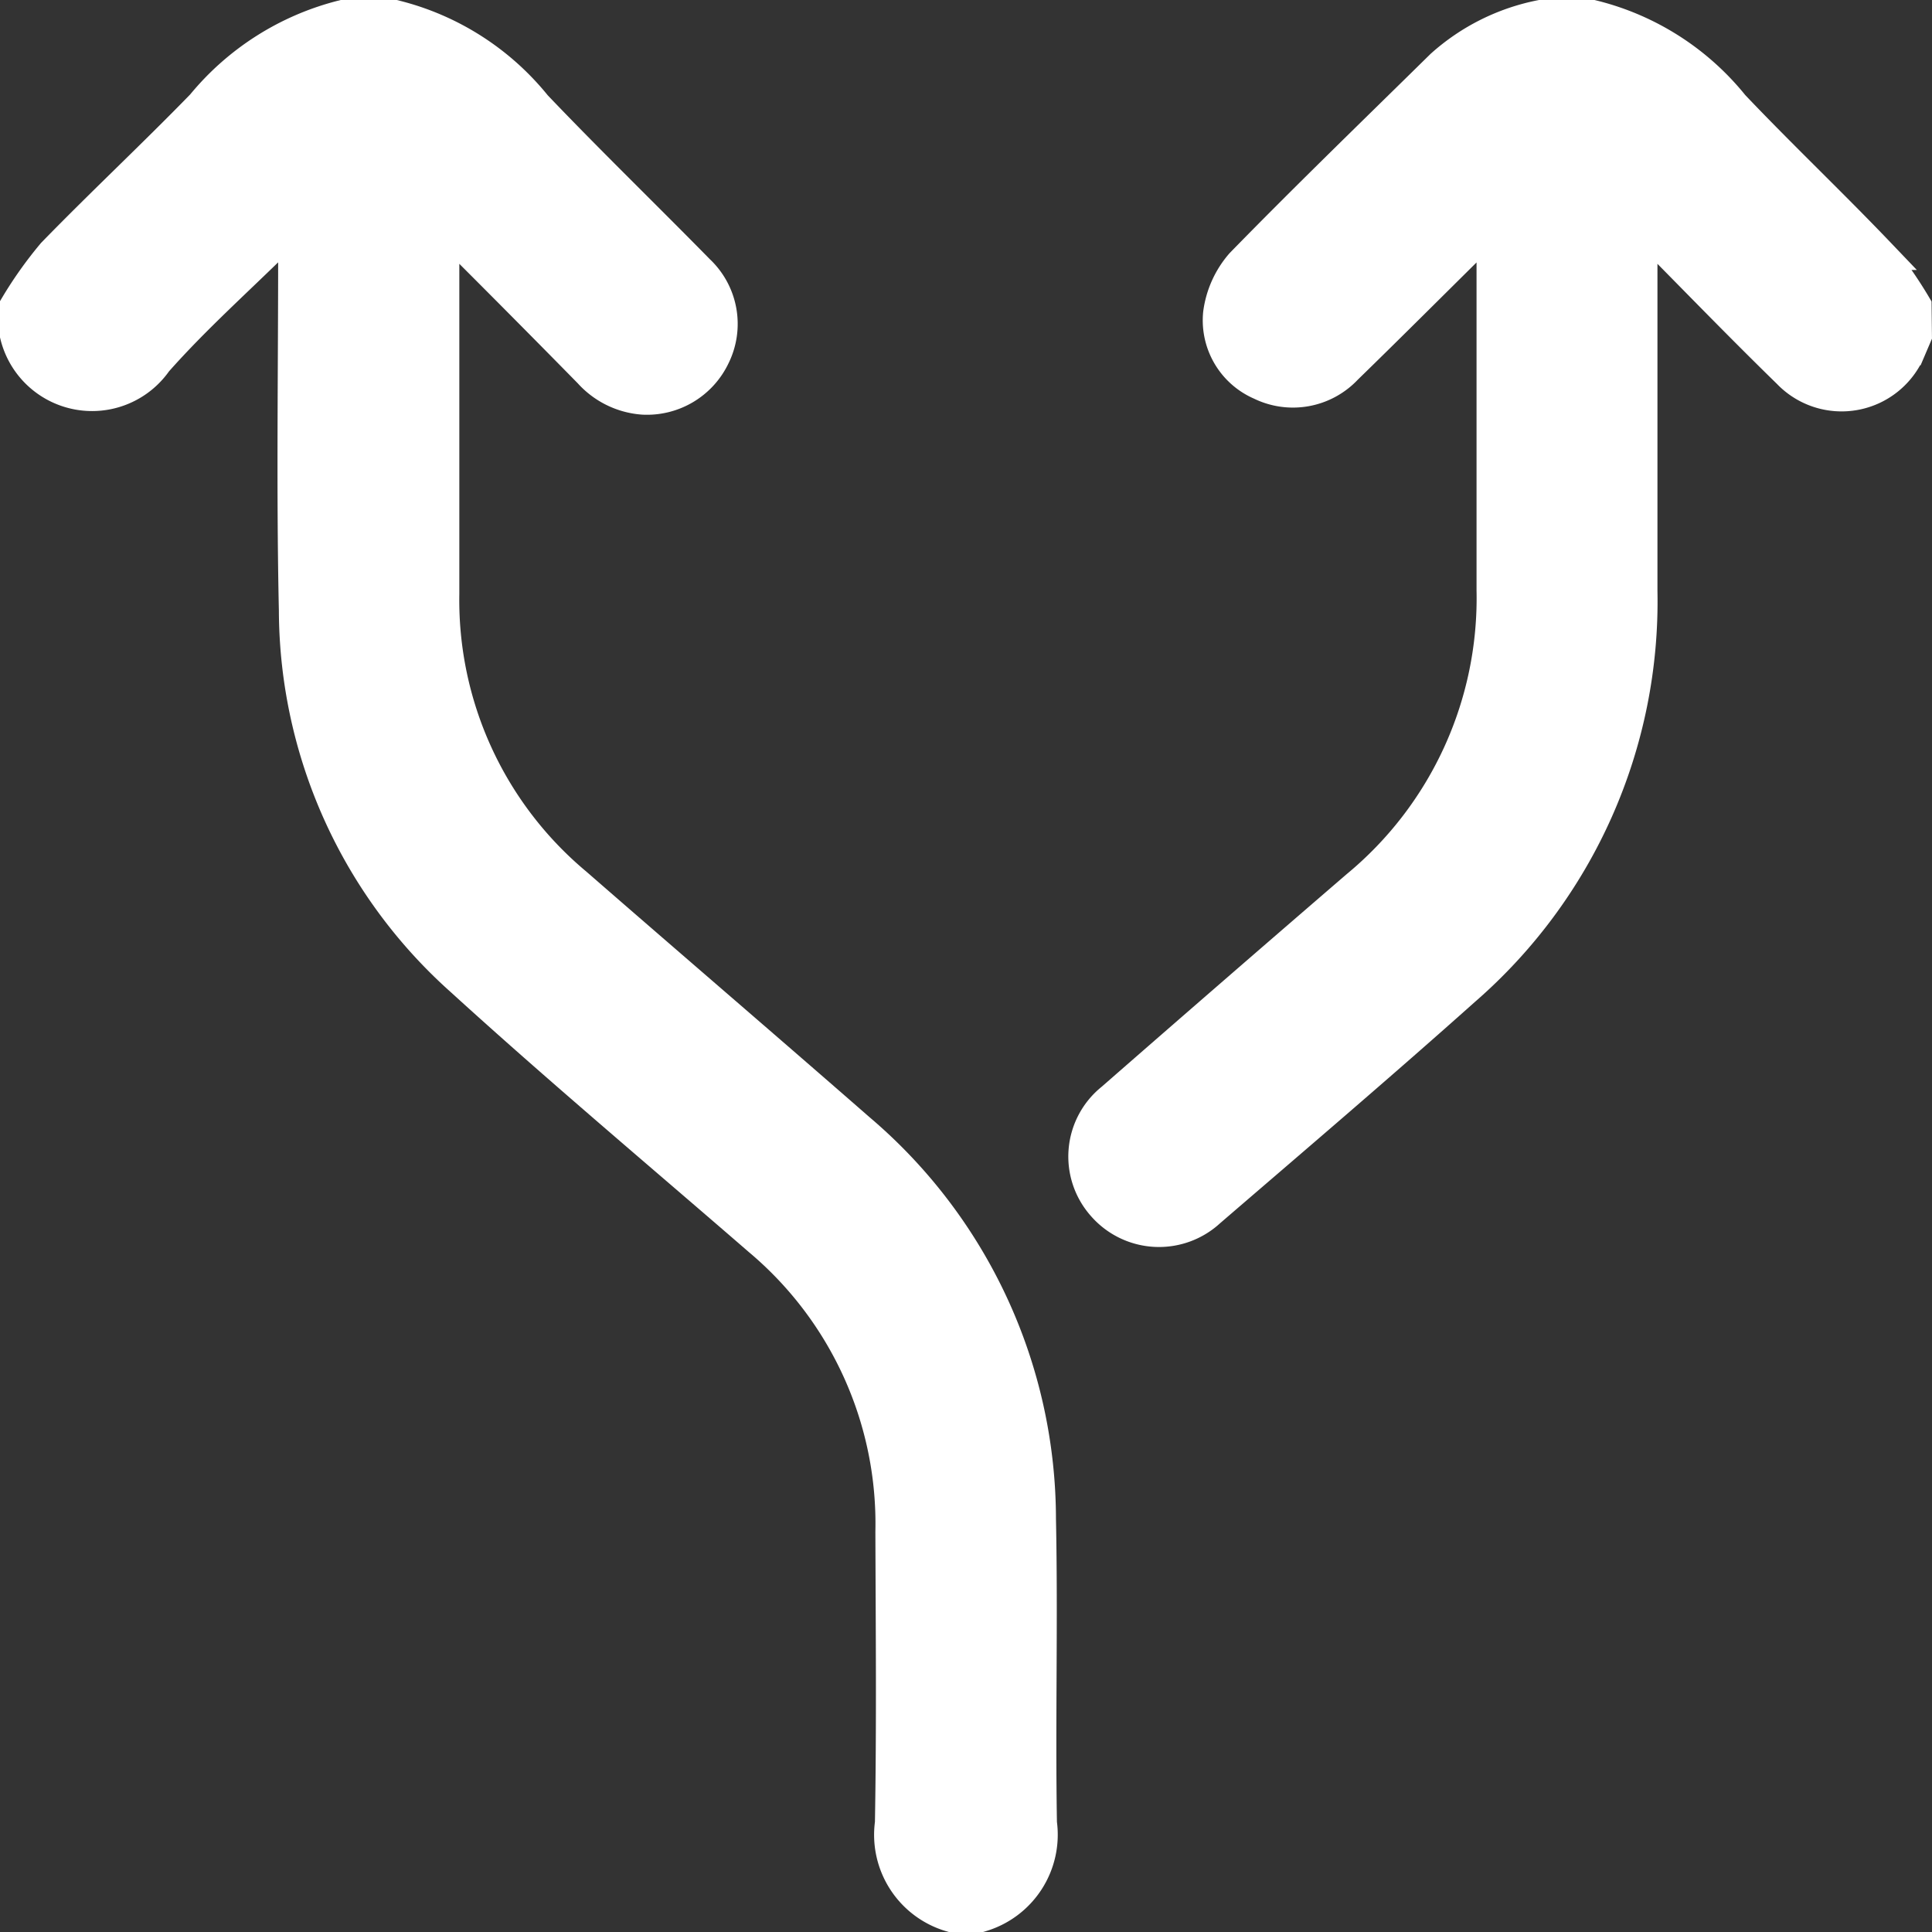 <svg xmlns="http://www.w3.org/2000/svg" width="29.464" height="29.464" viewBox="0 0 29.464 29.464"><rect x="0" y="0" width="29.464" height="29.464" fill="#333333" stroke="none"/><g transform="translate(0.25 0.25)"><path d="M-659.744,224.964a1.283,1.283,0,0,1-.913-1.411c.026-1.48.012-2.96.007-4.44a5.657,5.657,0,0,0-2.017-4.458c-1.517-1.315-3.056-2.607-4.54-3.959a7.585,7.585,0,0,1-2.54-5.636c-.04-1.837-.01-3.677-.011-5.515,0-.1,0-.207,0-.378-.109.1-.181.166-.25.234-.624.616-1.28,1.2-1.861,1.857a1.189,1.189,0,0,1-2.131-.393v-.453a6.057,6.057,0,0,1,.562-.79c.746-.767,1.531-1.5,2.275-2.265A4.047,4.047,0,0,1-669.022,196h.792a3.988,3.988,0,0,1,2.145,1.368c.813.853,1.661,1.673,2.486,2.514a1.109,1.109,0,0,1,.234,1.3,1.128,1.128,0,0,1-1.076.642,1.211,1.211,0,0,1-.816-.4q-.982-1-1.972-1.988c-.07-.071-.145-.137-.266-.25v.329c0,1.763,0,3.526,0,5.289a5.644,5.644,0,0,0,2.024,4.428c1.436,1.251,2.882,2.49,4.316,3.743a7.8,7.8,0,0,1,2.759,5.94c.032,1.546-.011,3.093.015,4.638a1.285,1.285,0,0,1-.913,1.411Z" transform="translate(674 -196)" fill="#fff" stroke="#fff" stroke-width="0.5"/><path d="M-373.382,200.865l-.088.206a1.12,1.12,0,0,1-1.85.356c-.668-.651-1.318-1.321-1.974-1.985a2.729,2.729,0,0,1-.191-.241l-.083.04v.292c0,1.744,0,3.488,0,5.231a7.839,7.839,0,0,1-2.7,6.079c-1.279,1.142-2.585,2.255-3.885,3.374a1.128,1.128,0,0,1-1.619-.089,1.117,1.117,0,0,1,.139-1.613q1.863-1.628,3.737-3.243a5.707,5.707,0,0,0,2.069-4.521c0-1.838,0-3.675,0-5.58-.108.1-.18.161-.248.228-.664.656-1.323,1.316-1.992,1.967a1.112,1.112,0,0,1-1.3.236,1.053,1.053,0,0,1-.63-1.073,1.427,1.427,0,0,1,.337-.748c1-1.025,2.031-2.021,3.052-3.026A3.182,3.182,0,0,1-379.1,196h.792a3.967,3.967,0,0,1,2.141,1.365c.726.764,1.492,1.49,2.22,2.252a6.284,6.284,0,0,1,.56.8Z" transform="translate(402.345 -196)" fill="#fff" stroke="#fff" stroke-width="0.5"/></g></svg>